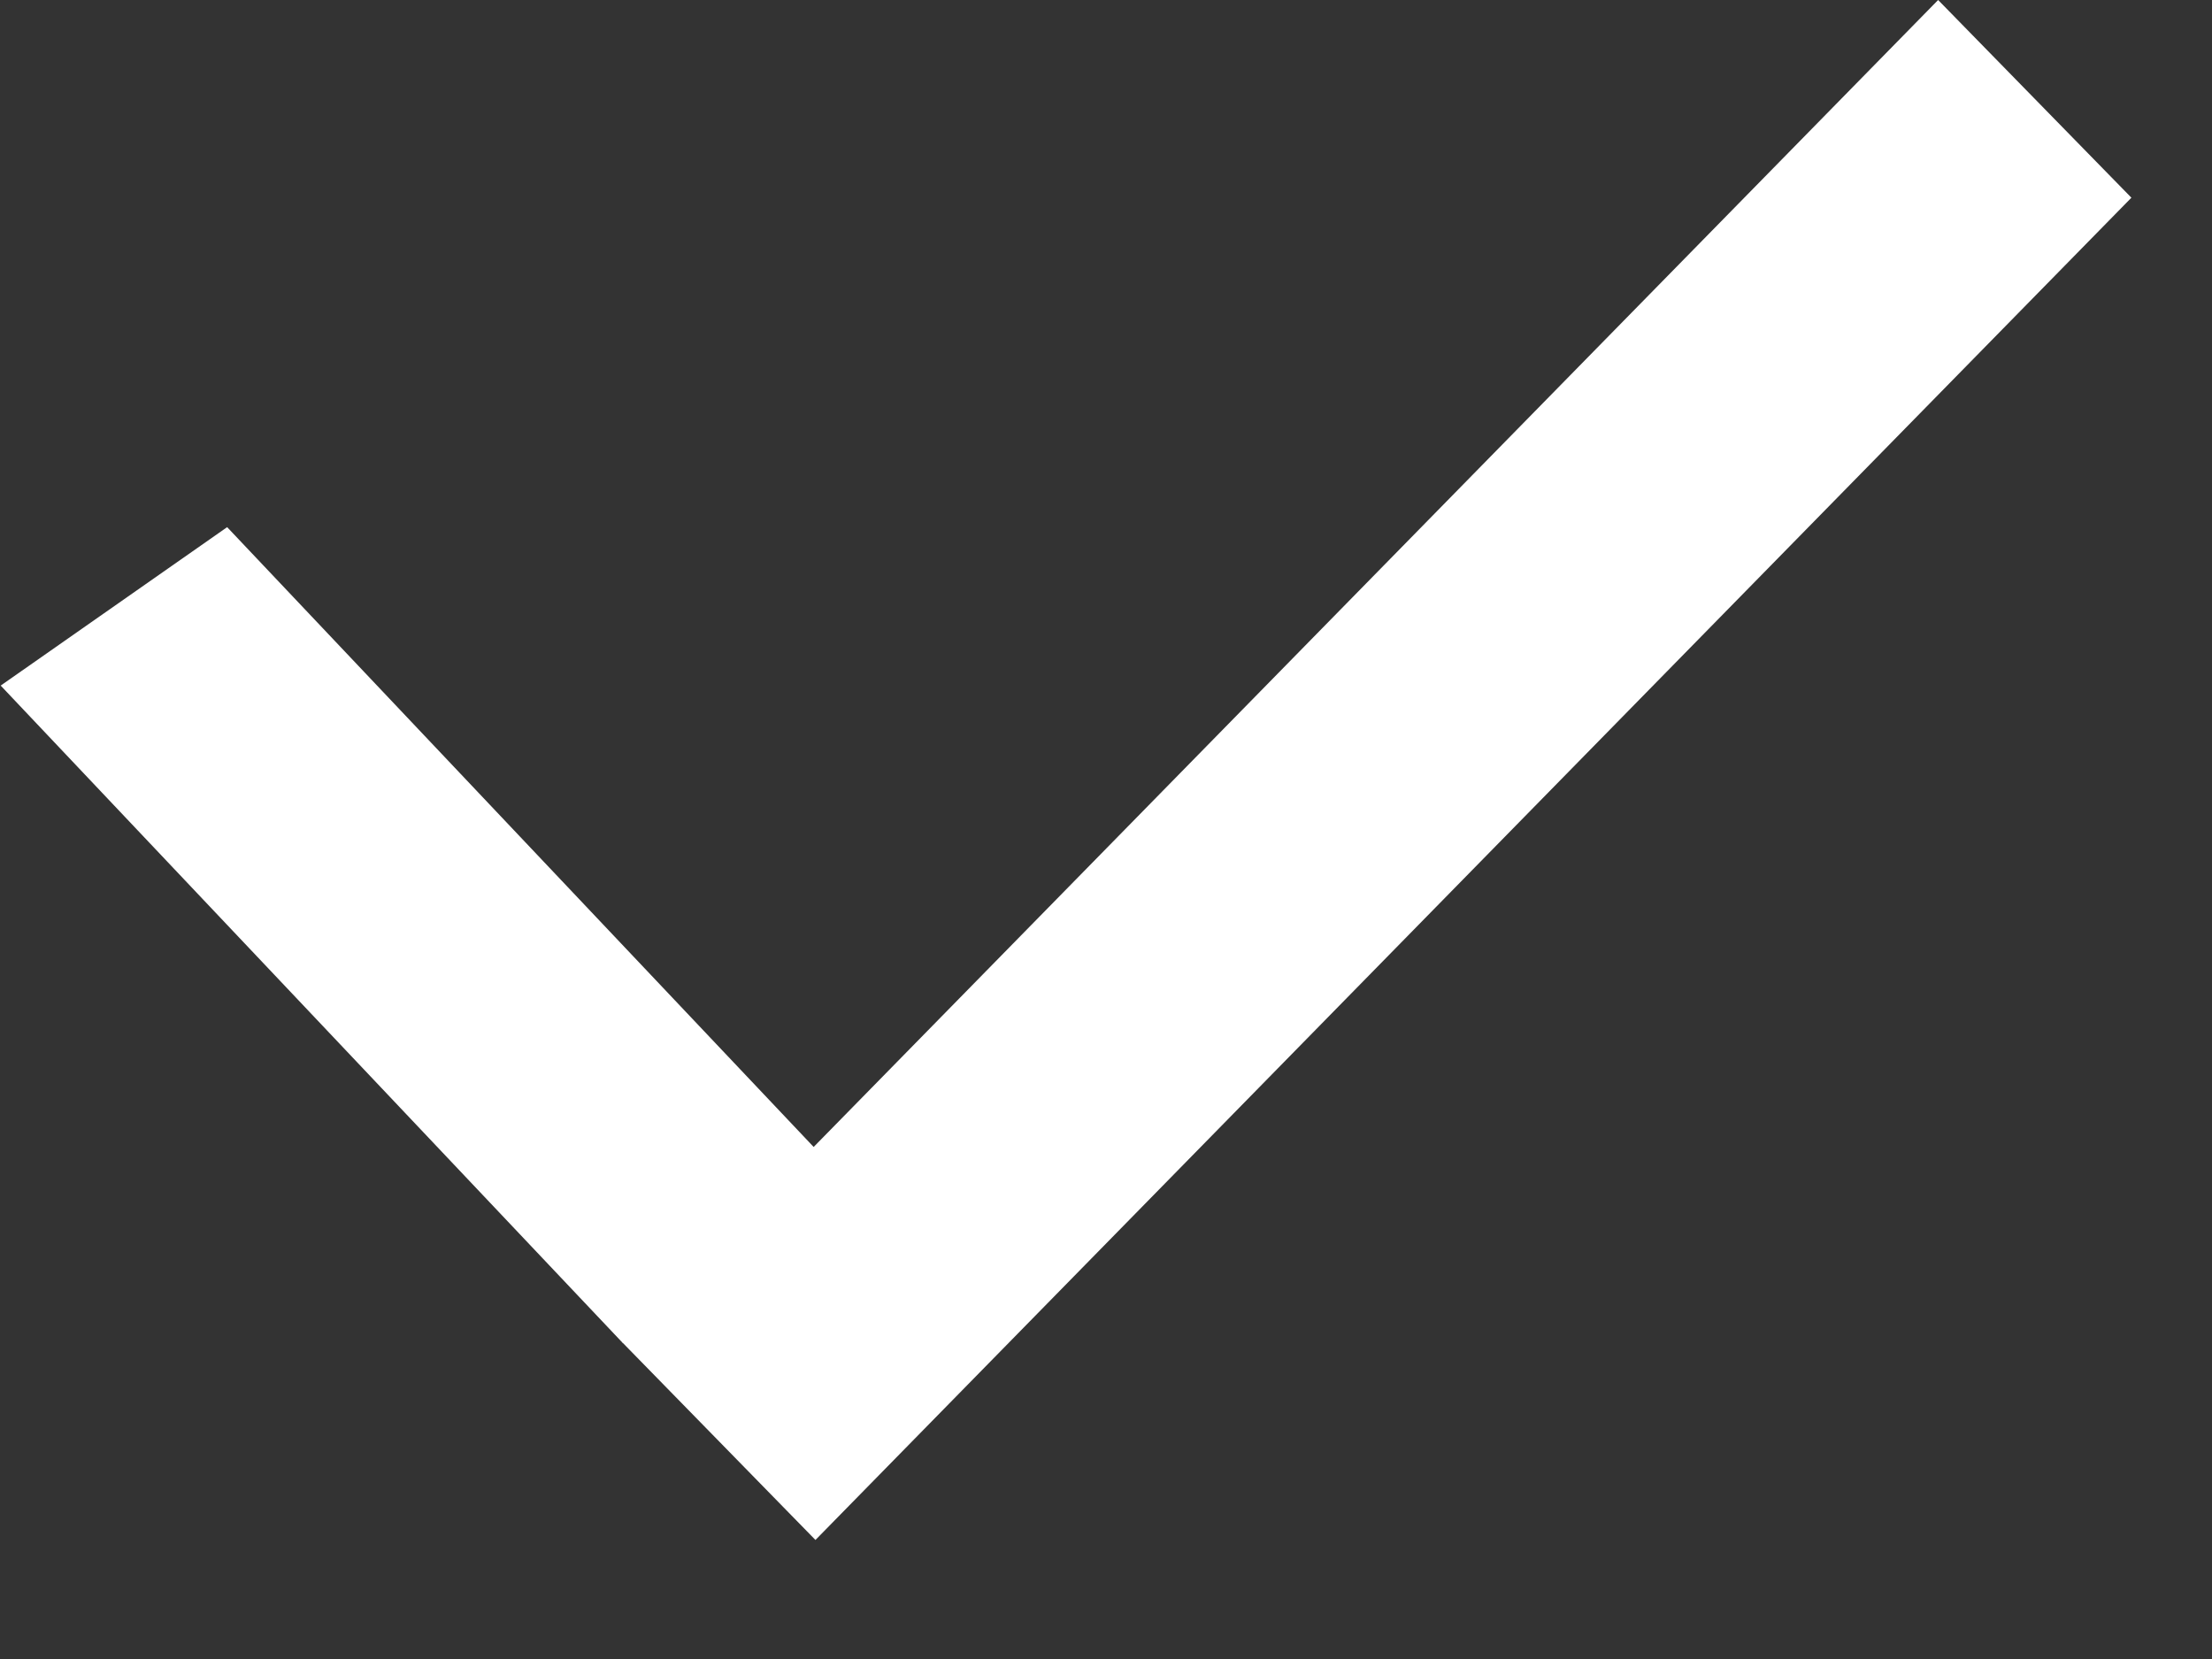 <svg width="16" height="12" viewBox="0 0 16 12" fill="none" xmlns="http://www.w3.org/2000/svg">
<rect x="0" y="0" width="16" height="12" fill="#333333" stroke="none"/>
<line y1="-1" x2="6.547" y2="-1" transform="matrix(0.687 0.726 -0.819 0.573 0.005 4.959)" stroke="white" stroke-width="2"/>
<line y1="-1" x2="13.598" y2="-1" transform="matrix(-0.7 0.714 -0.699 -0.715 14.019 0)" stroke="white" stroke-width="2"/>
</svg>
